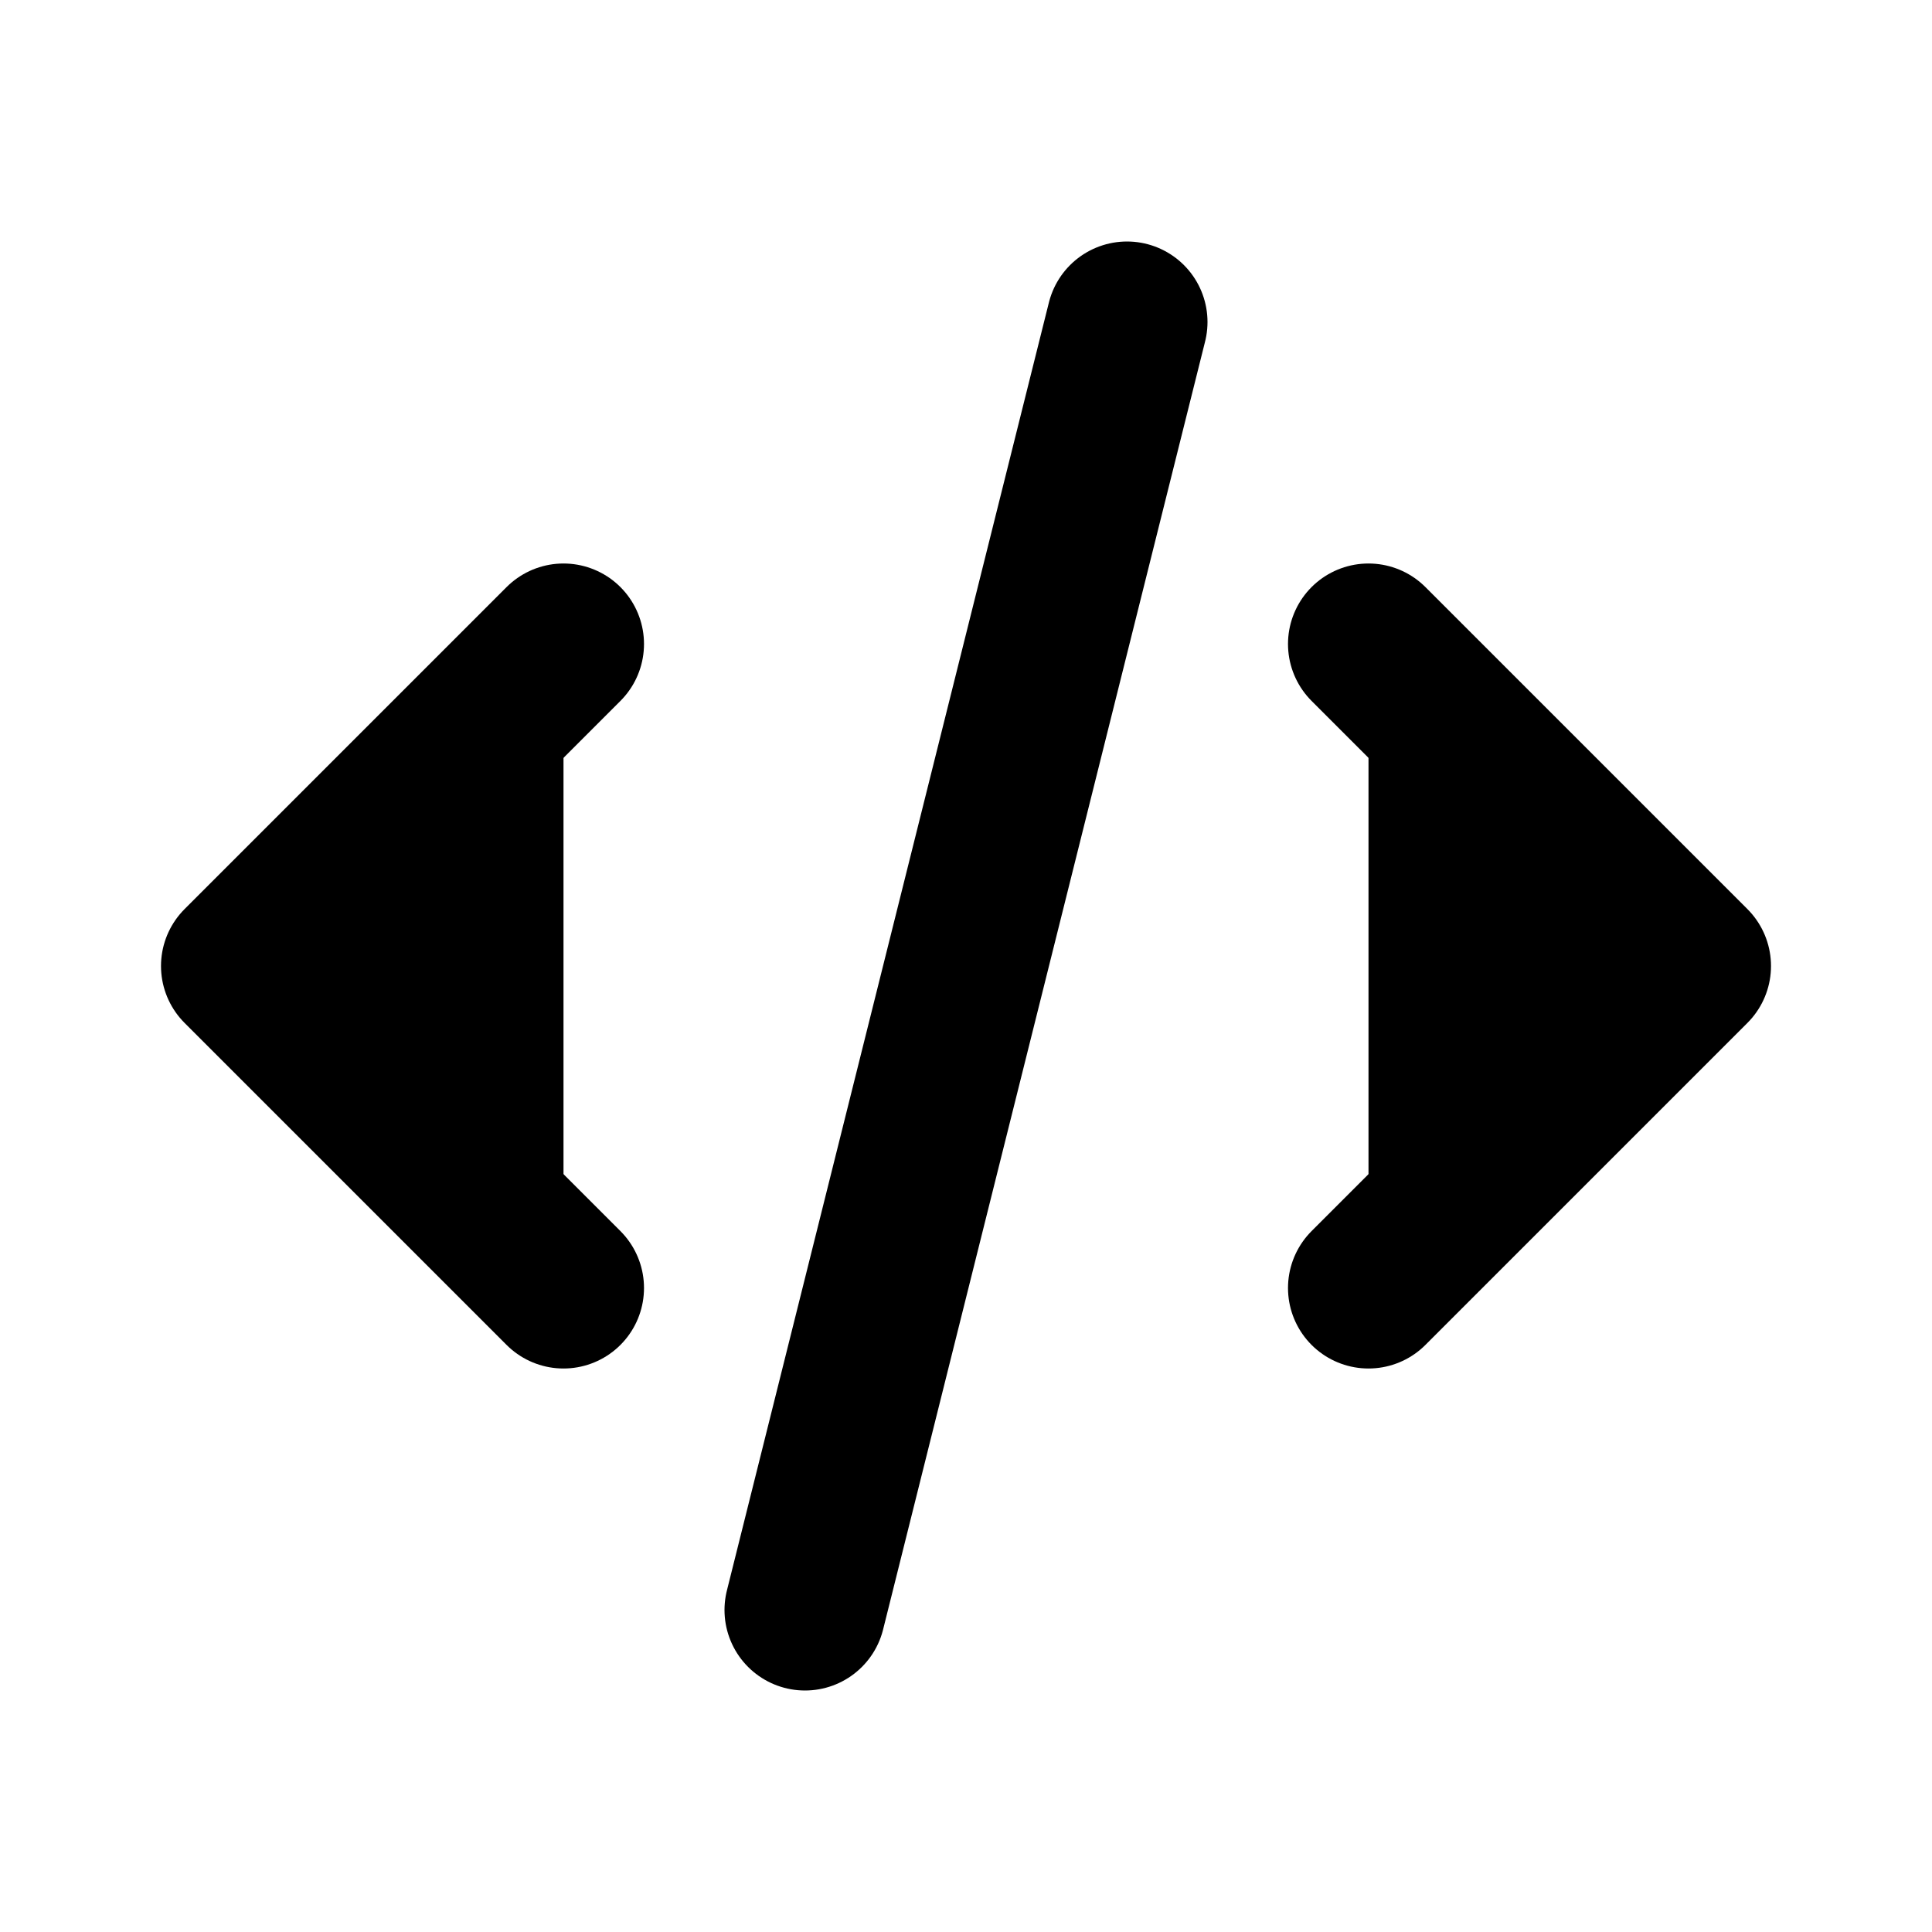 <svg
  xmlns="http://www.w3.org/2000/svg"
  width="24"
  height="24"
  stroke="currentColor"
  stroke-width="2"
  stroke-linecap="round"
  stroke-linejoin="round"
>
  <path d="m7 8-4 4 4 4M17 8l4 4-4 4M14 4l-4 16" />
  <style>
    svg {
      color: #000;
    }
    @media (prefers-color-scheme: dark) {
      svg {
        color: #fff;
      }
    }
  </style>
</svg>
